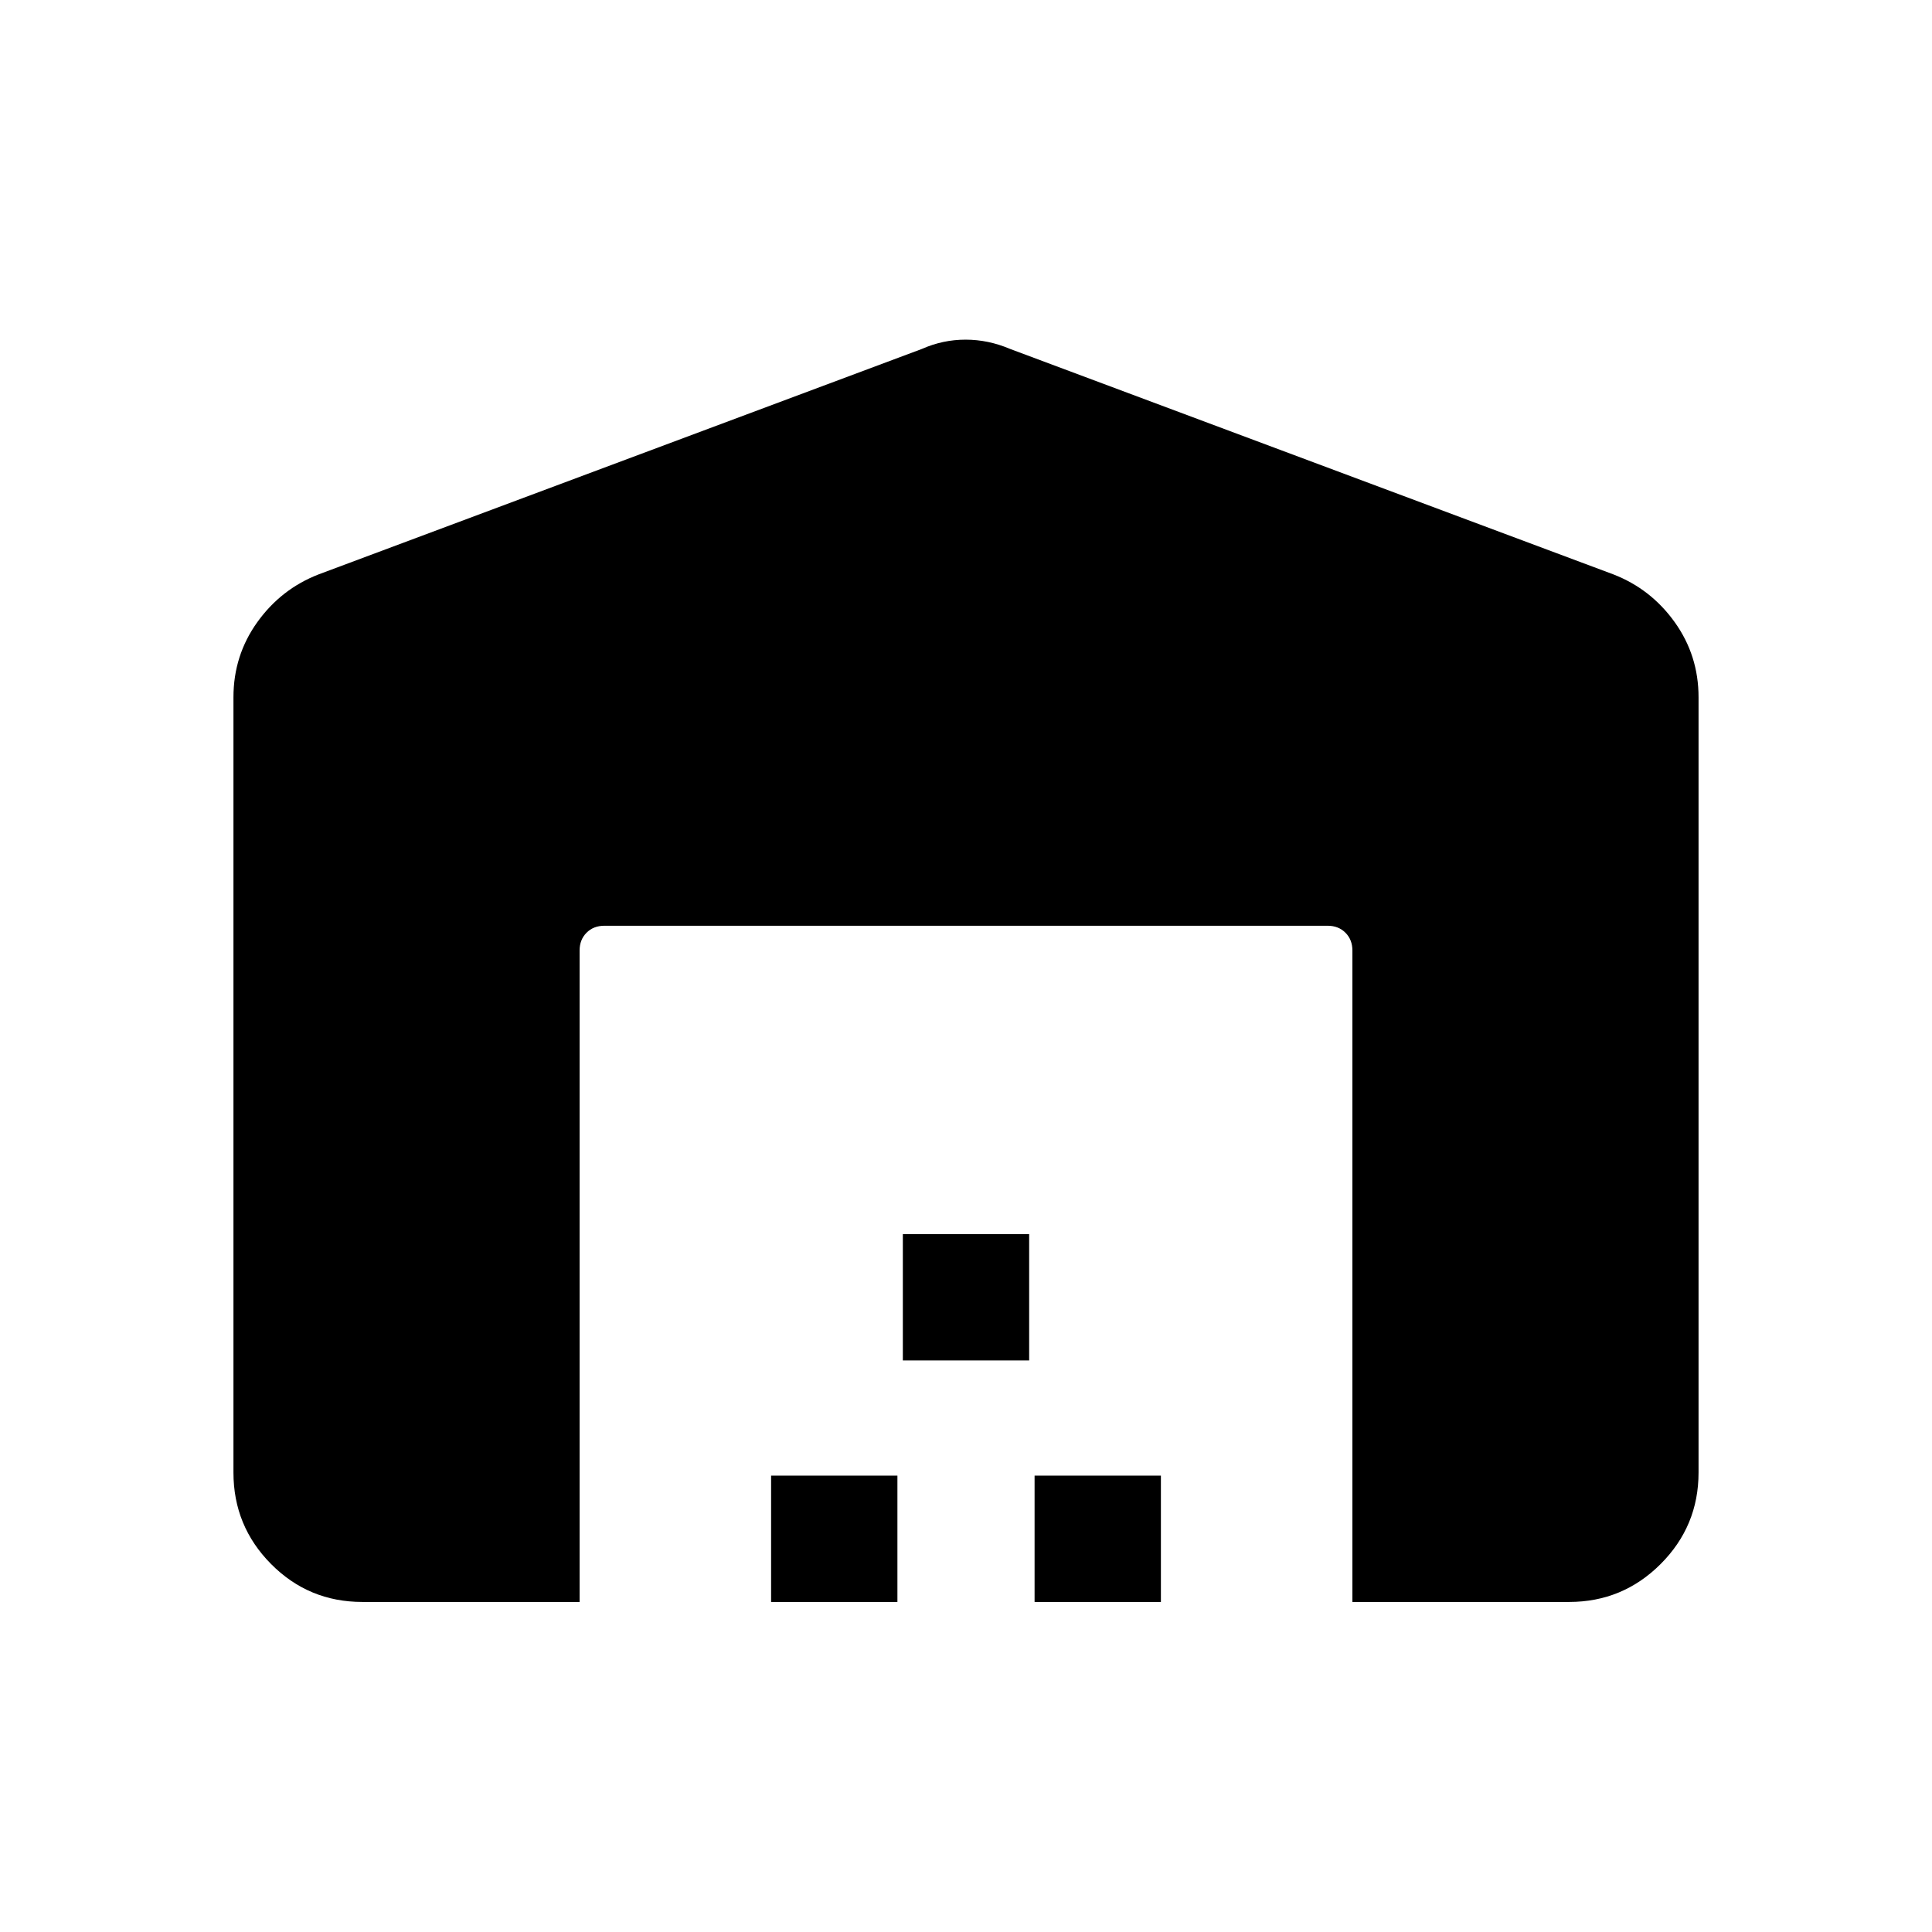 <svg xmlns="http://www.w3.org/2000/svg" height="20" viewBox="0 -960 960 960" width="20"><path d="M116.001-228.309v-385.229q0-20.769 11.847-37.307 11.846-16.539 30.538-23.769l299.691-112q10.411-4.615 21.706-4.615 11.294 0 22.14 4.615l299.691 112q18.692 7.23 30.538 23.769 11.847 16.538 11.847 37.307v385.229q0 26.623-18.843 45.465-18.842 18.843-45.465 18.843H672v-323.692q0-5.385-3.462-8.847-3.462-3.461-8.847-3.461H300.309q-5.385 0-8.847 3.461-3.462 3.462-3.462 8.847v323.692H180.06q-26.674 0-45.366-18.843-18.693-18.842-18.693-45.465Zm267.154 64.308v-62.769h62.768v62.769h-62.768Zm65.461-120v-62.769h62.768v62.769h-62.768Zm65.461 120v-62.769h62.768v62.769h-62.768Z"/></svg>